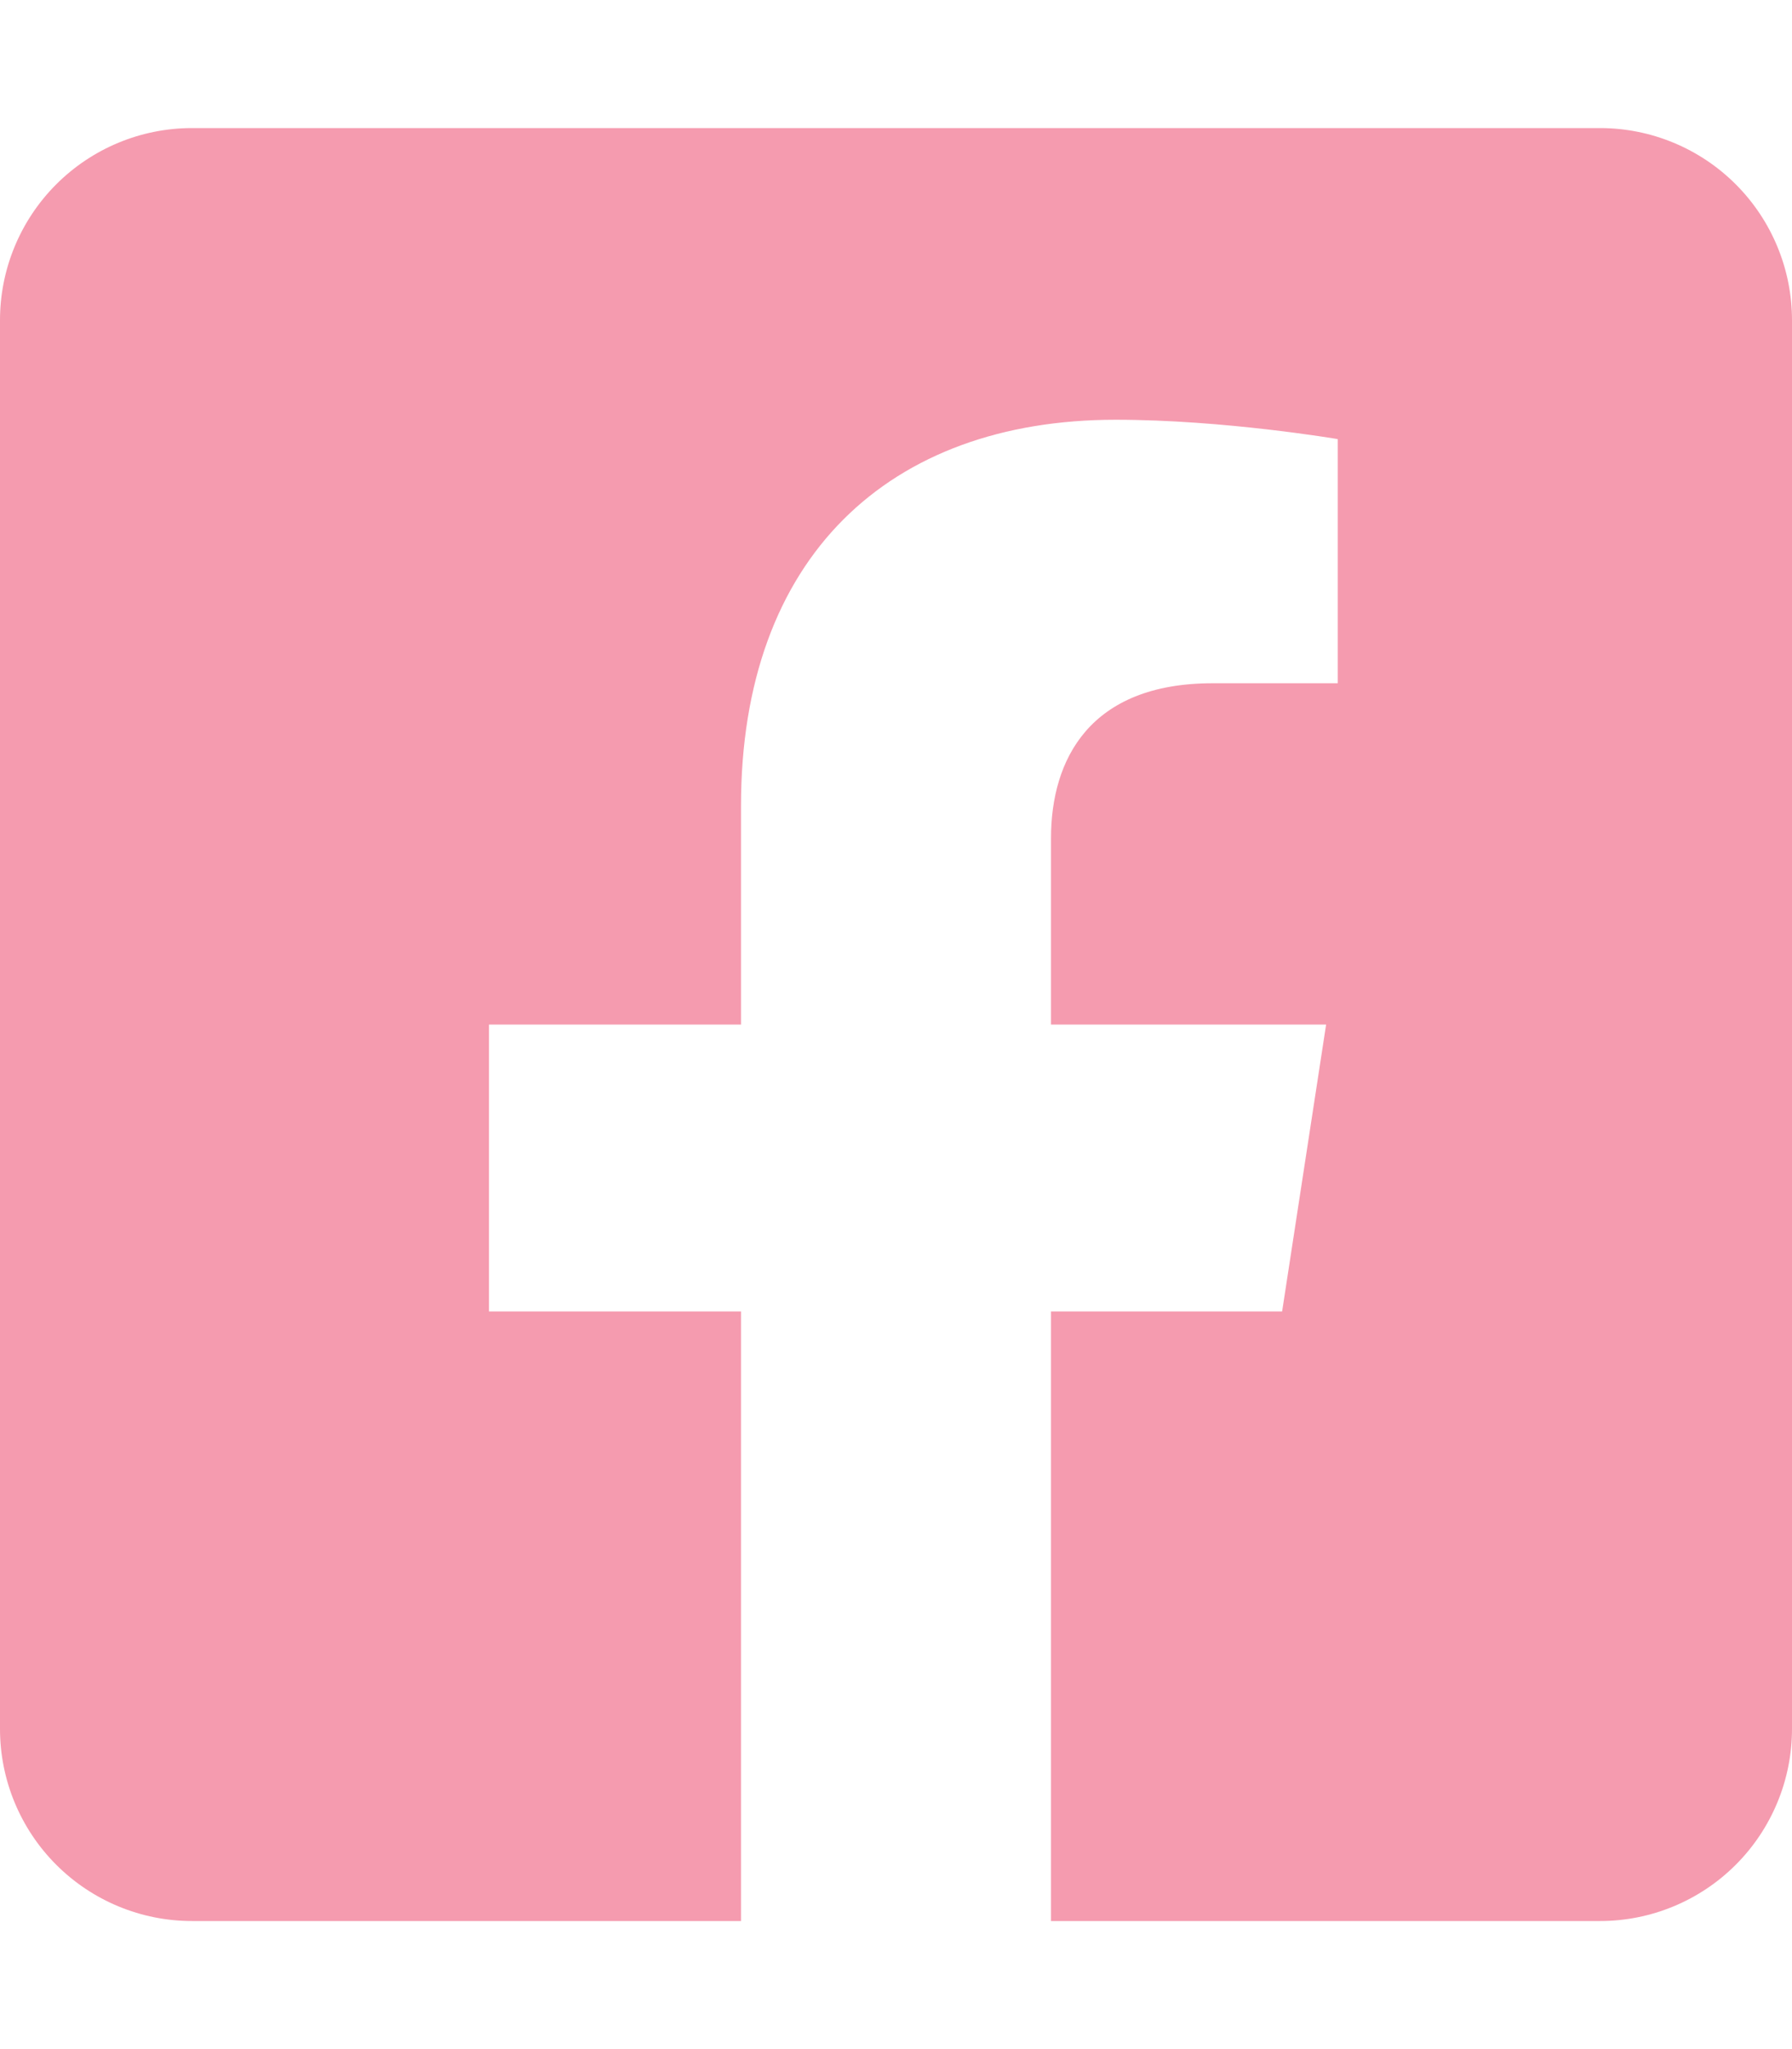 <?xml version="1.0" encoding="UTF-8"?> <svg xmlns="http://www.w3.org/2000/svg" xmlns:xlink="http://www.w3.org/1999/xlink" width="448px" height="512px" viewBox="0 0 448 512"> <!-- Generated by Pixelmator Pro 1.6.1 --> <path id="Путь" d="M400 32 L48 32 C35.27 32 23.061 37.057 14.059 46.059 5.057 55.061 -0 67.27 -0 80 L-0 432 C-0 444.73 5.057 456.939 14.059 465.941 23.061 474.943 35.27 480 48 480 L185.25 480 185.25 327.69 122.25 327.69 122.25 256 185.25 256 185.25 201.36 C185.25 139.21 222.25 104.88 278.92 104.88 306.06 104.88 334.44 109.72 334.44 109.72 L334.44 170.72 303.17 170.72 C272.36 170.72 262.75 189.84 262.75 209.45 L262.75 256 331.53 256 320.53 327.69 262.75 327.69 262.75 480 400 480 C412.73 480 424.939 474.943 433.941 465.941 442.943 456.939 448 444.73 448 432 L448 80 C448 67.27 442.943 55.061 433.941 46.059 424.939 37.057 412.73 32 400 32 Z" fill="#f59baf" fill-opacity="1" stroke="none"></path> </svg> 